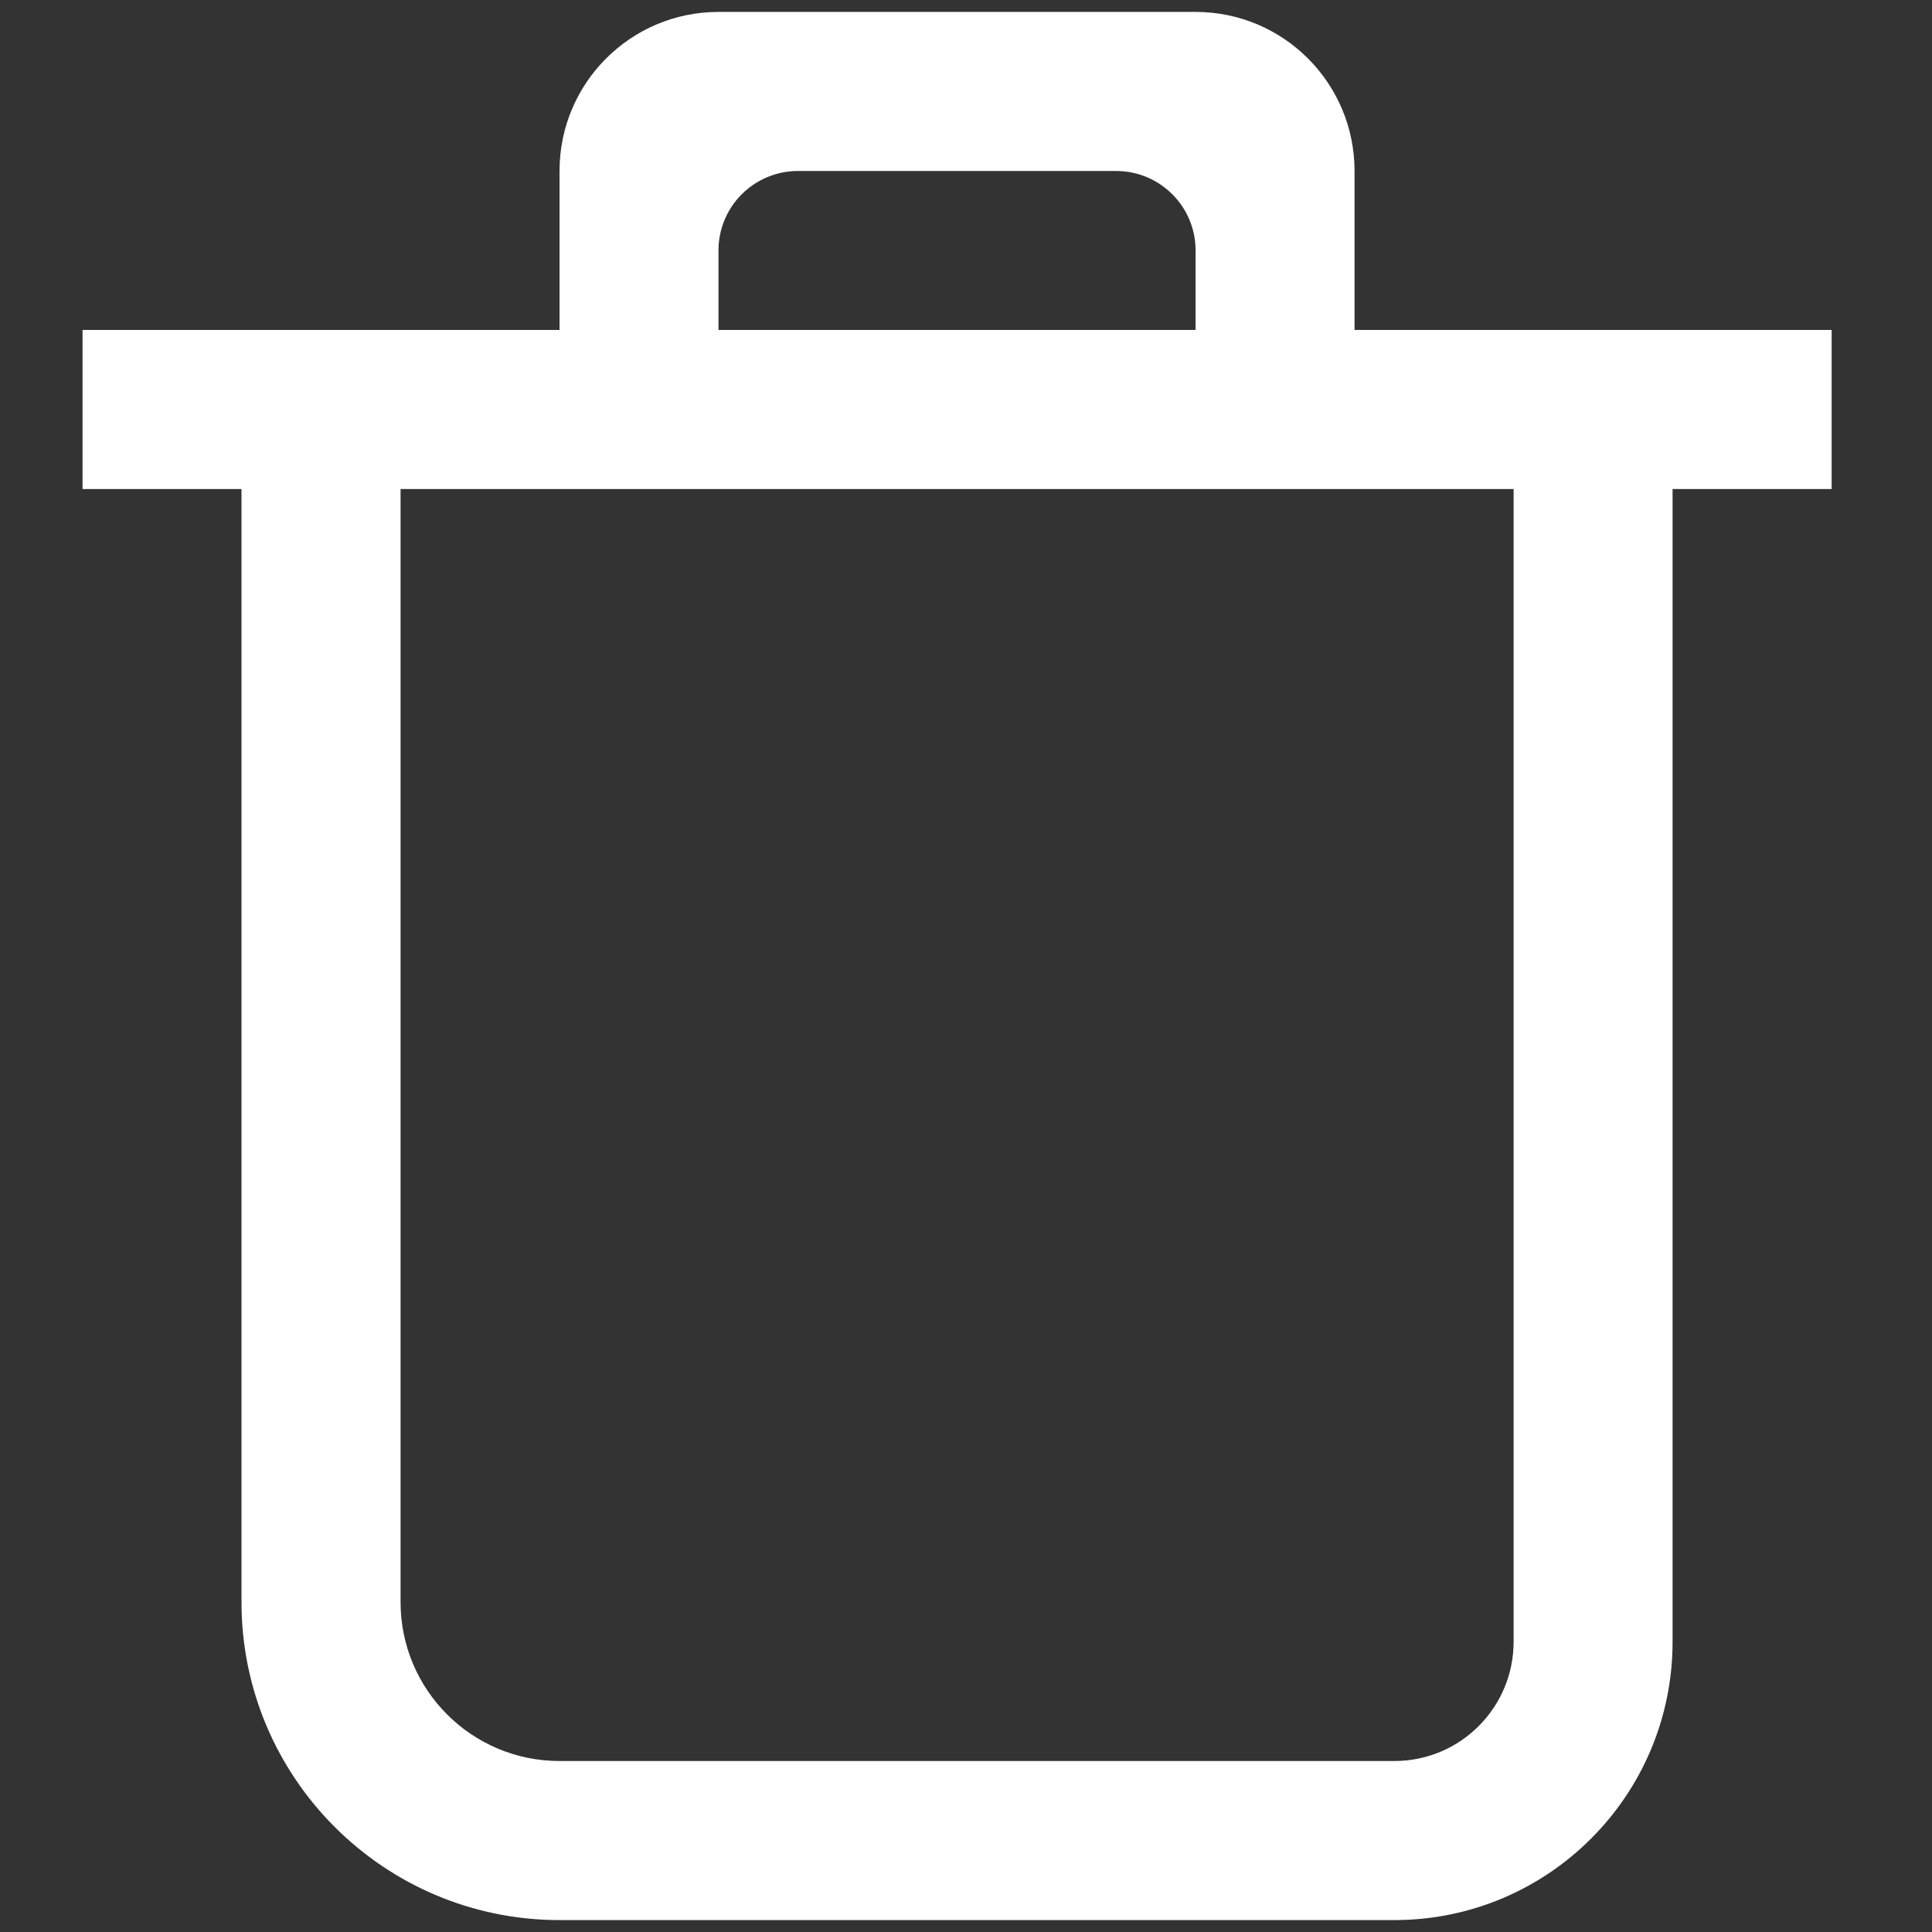 <svg width="18" height="18" viewBox="0 0 18 18" fill="none" xmlns="http://www.w3.org/2000/svg">
<rect x="0" y="0" width="18" height="18" fill="#333333" stroke="none"/>
<path fill-rule="evenodd" clip-rule="evenodd" d="M6.694 0.111C5.876 0.111 5.213 0.774 5.213 1.593V3.074H0.769V4.556H2.25V14.926C2.25 16.562 3.577 17.889 5.213 17.889H12.991C14.423 17.889 15.583 16.728 15.583 15.296V4.556H17.065V3.074H12.62V1.593C12.62 0.774 11.957 0.111 11.139 0.111H6.694ZM14.102 4.556H3.732V14.926C3.732 15.744 4.395 16.407 5.213 16.407H12.991C13.604 16.407 14.102 15.91 14.102 15.296V4.556ZM11.139 3.074H6.694V2.333C6.694 1.924 7.026 1.593 7.435 1.593H10.398C10.807 1.593 11.139 1.924 11.139 2.333V3.074Z" fill="white"/>
</svg>
